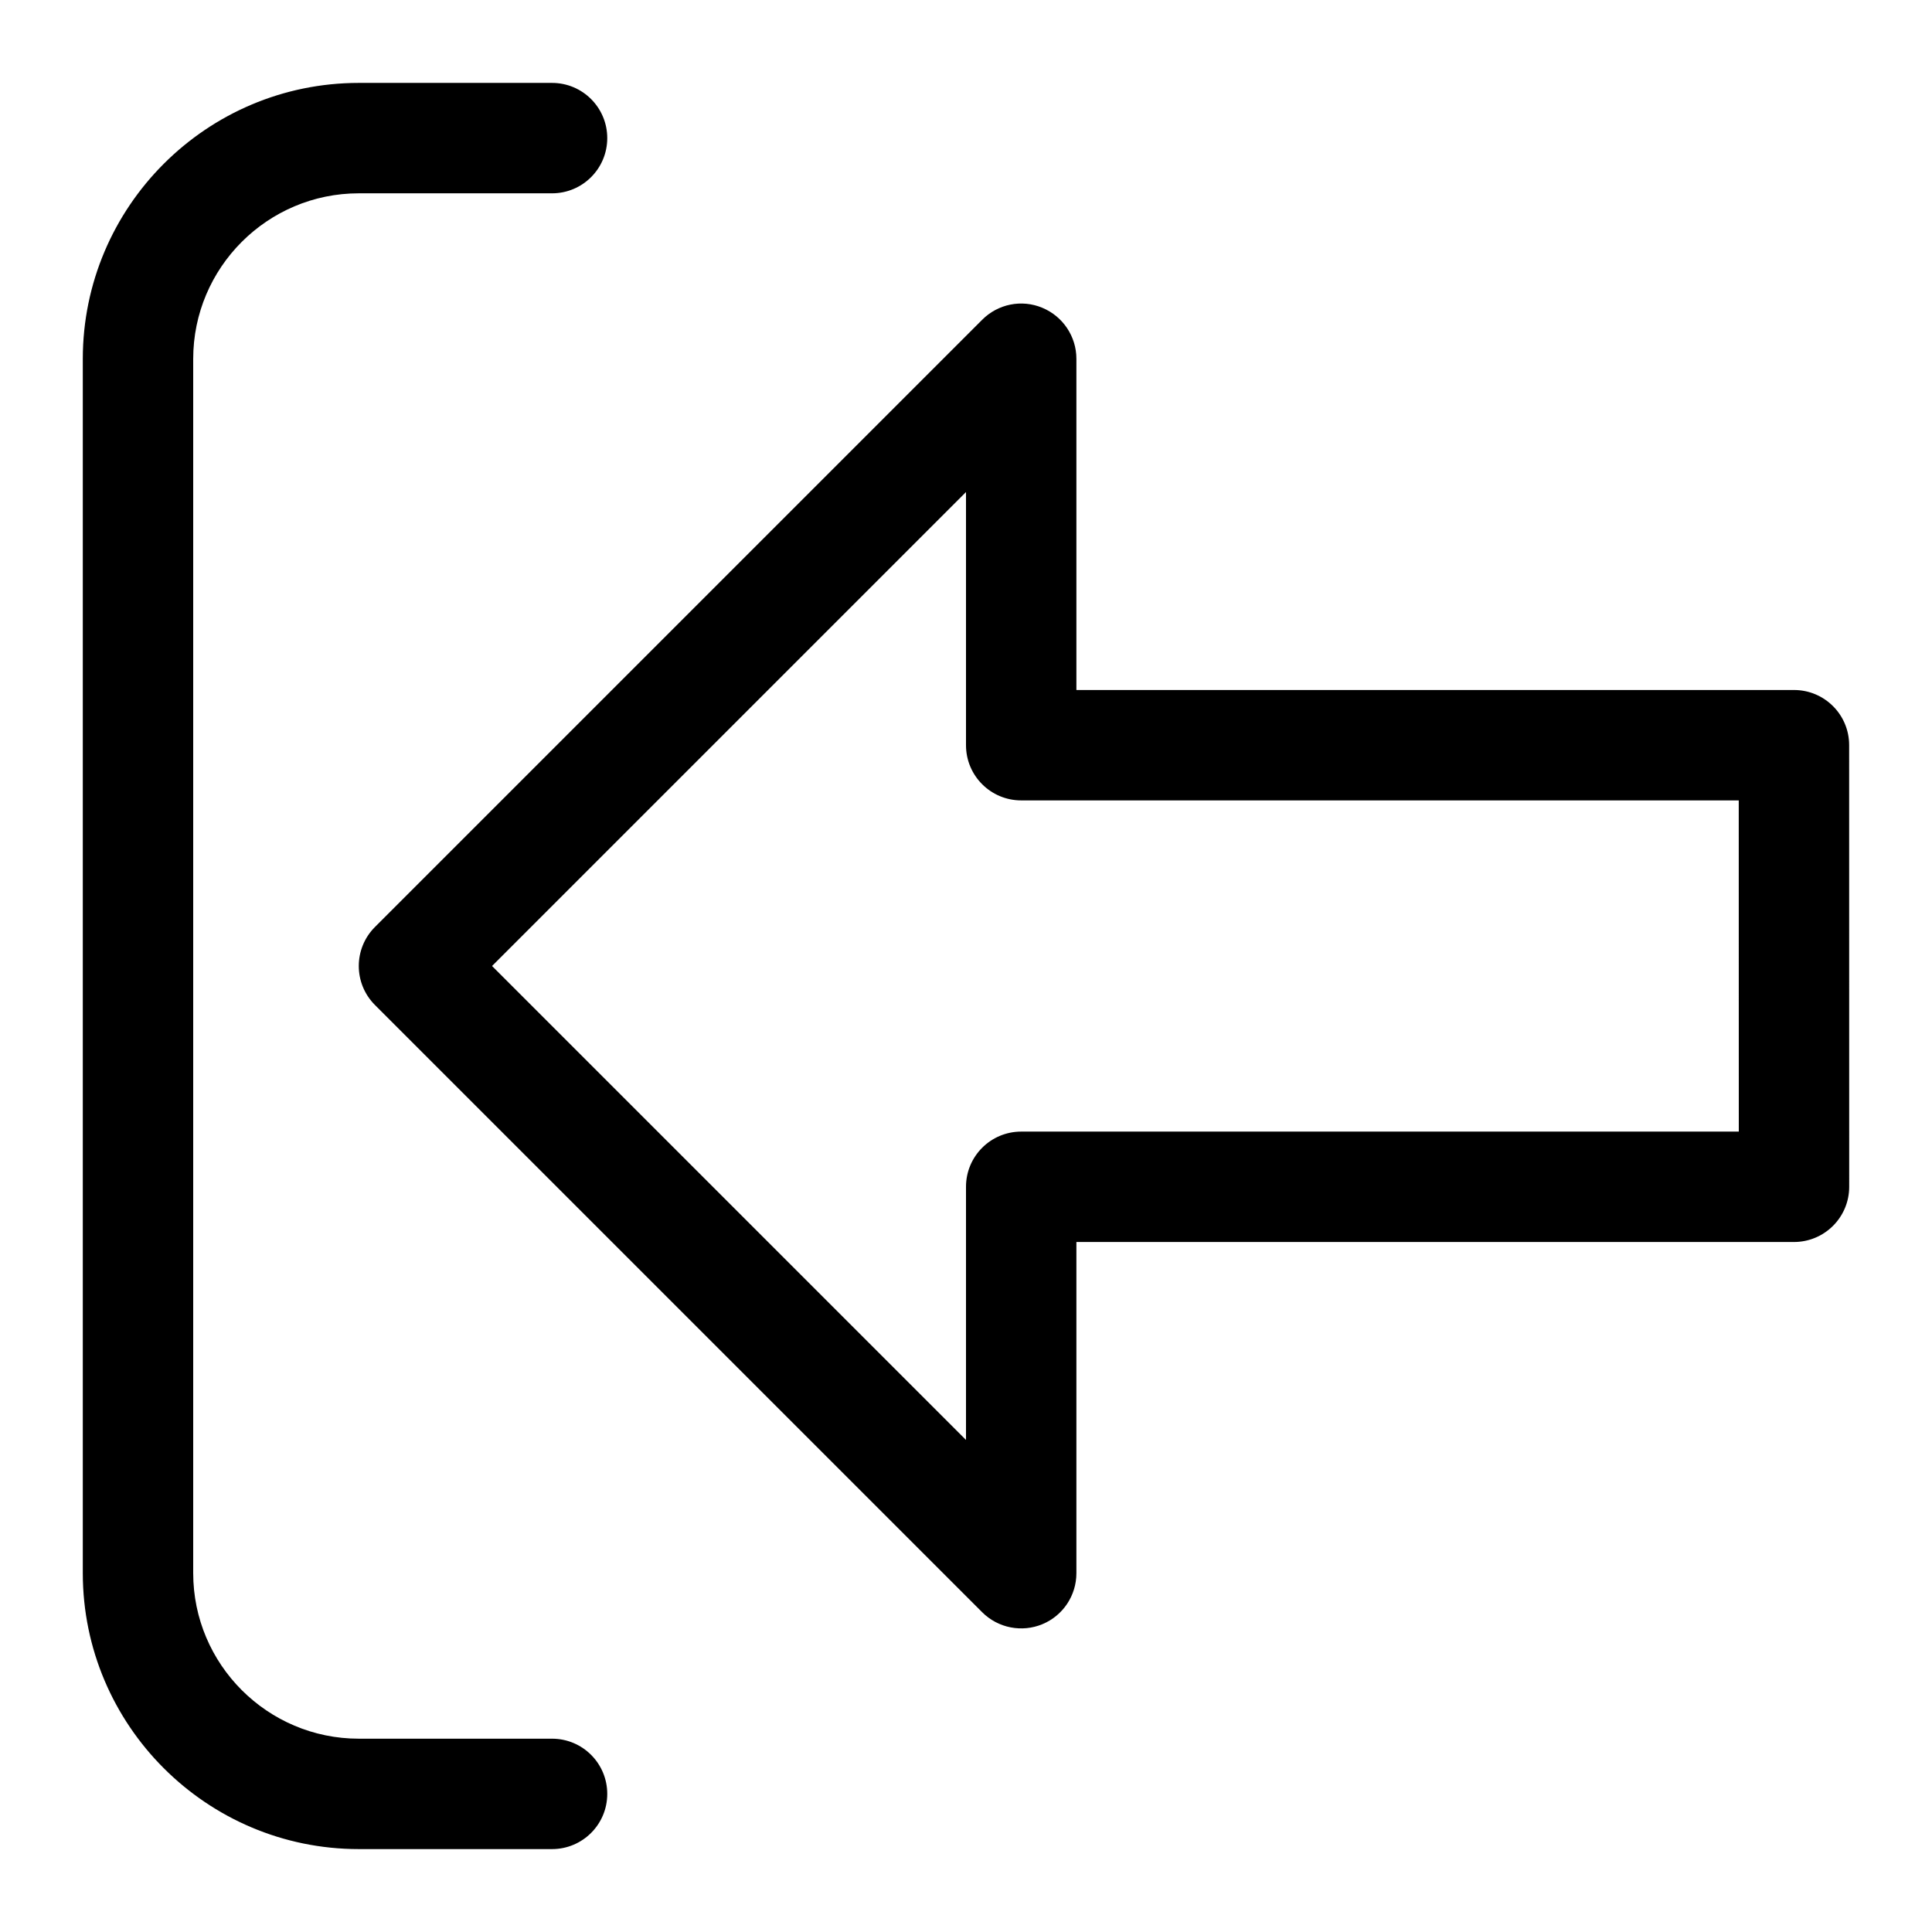 <svg height='100px' width='100px'  fill="#000000" xmlns="http://www.w3.org/2000/svg" xmlns:xlink="http://www.w3.org/1999/xlink" version="1.1" x="0px" y="0px" viewBox="0 0 35 35" enable-background="new 0 0 35 35" xml:space="preserve"><g><path d="M6.5,3.502h3.501c0.552,0,1-0.447,1-1s-0.448-1-1-1H6.5c-2.757,0-5,2.243-5,5v21.996c0,2.757,2.243,5,5,5   h3.501c0.552,0,1-0.447,1-1c0-0.553-0.448-1-1-1H6.5c-1.654,0-3-1.346-3-3V6.502   C3.5,4.848,4.846,3.502,6.5,3.502z"></path><path d="M32.5,12.5H19.5v-6c0-0.404-0.244-0.769-0.617-0.924c-0.374-0.157-0.804-0.07-1.09,0.217l-11,11   c-0.391,0.391-0.391,1.023,0,1.414l11,11c0.291,0.291,0.724,0.369,1.09,0.217   c0.373-0.154,0.617-0.519,0.617-0.924v-6h13c0.265,0,0.519-0.105,0.707-0.293s0.293-0.441,0.293-0.707l-0.001-8   C33.5,12.947,33.052,12.5,32.5,12.5z M18.5,20.5c-0.552,0-1,0.447-1,1v4.586L8.914,17.5l8.586-8.586V13.5   c0,0.553,0.448,1,1,1h12.999l0.001,6H18.5z"></path></g></svg>
